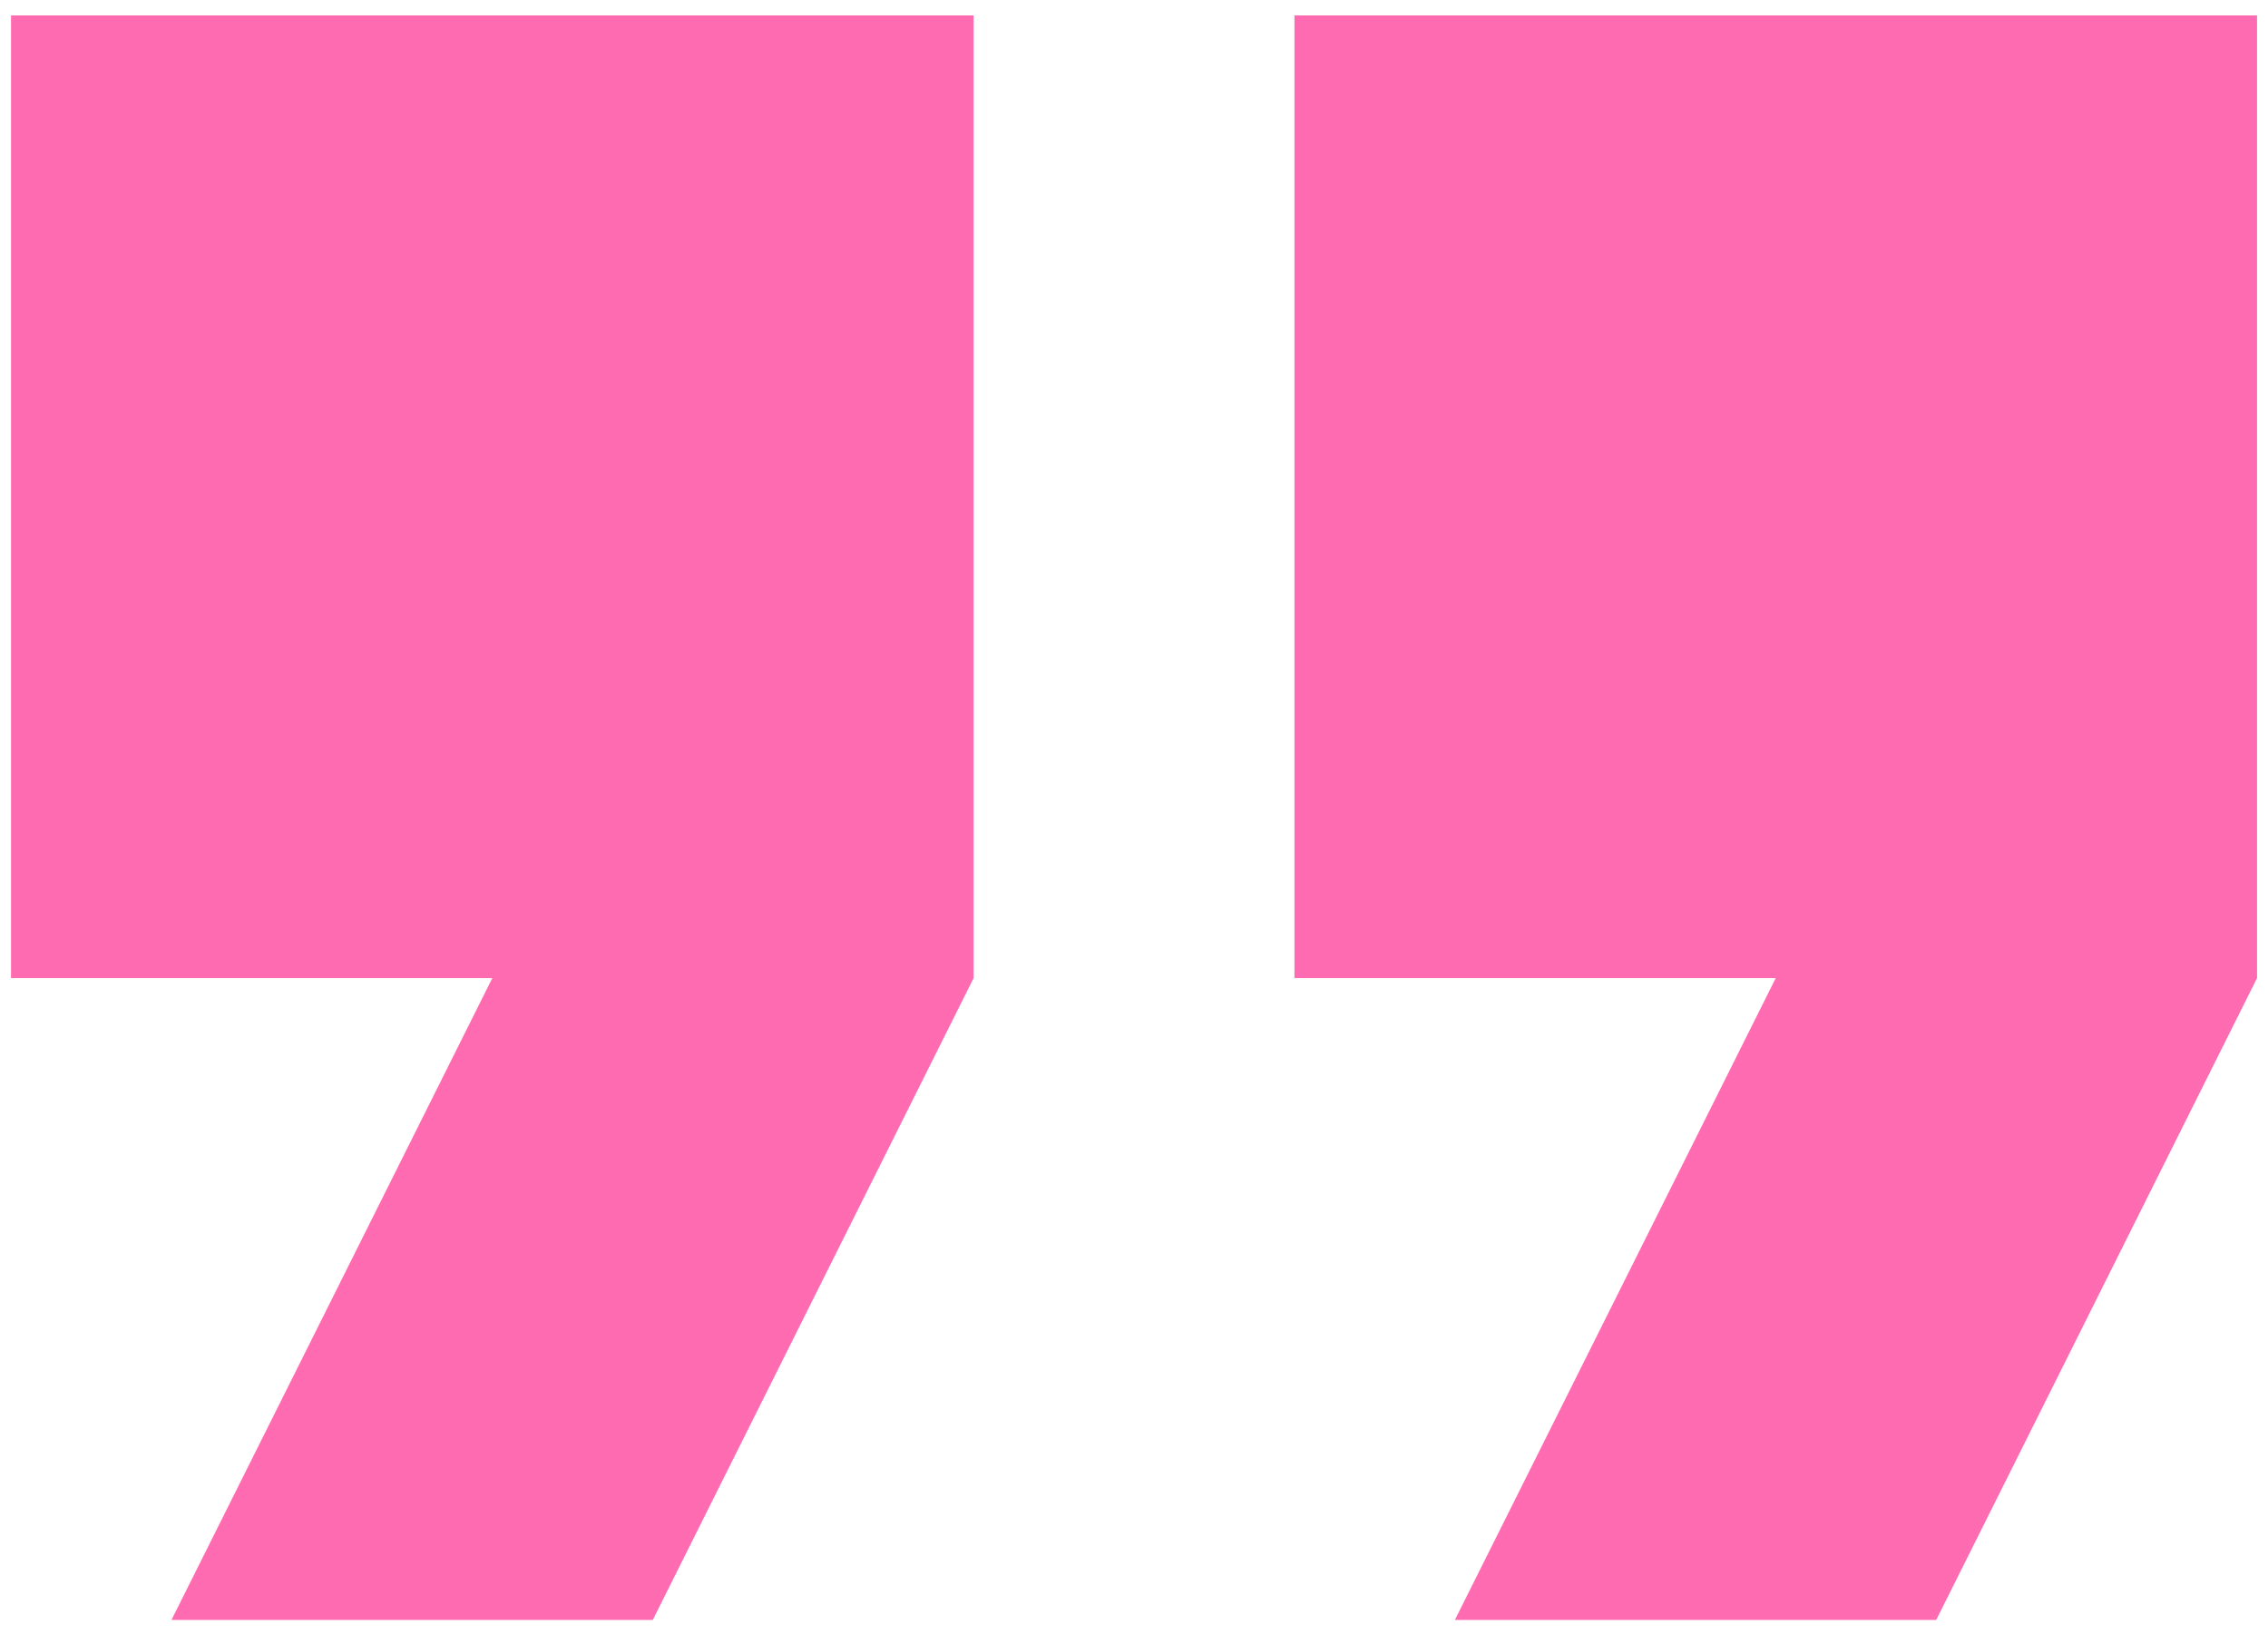 <svg width="43" height="31" viewBox="0 0 43 31" fill="none" xmlns="http://www.w3.org/2000/svg">
<path d="M27.584 30.709H36.709L42.792 18.542V0.292H24.542V18.542H33.667M3.251 30.709H12.376L18.459 18.542V0.292H0.209V18.542H9.334L3.251 30.709Z" fill="#FF6BB0"/>
</svg>
